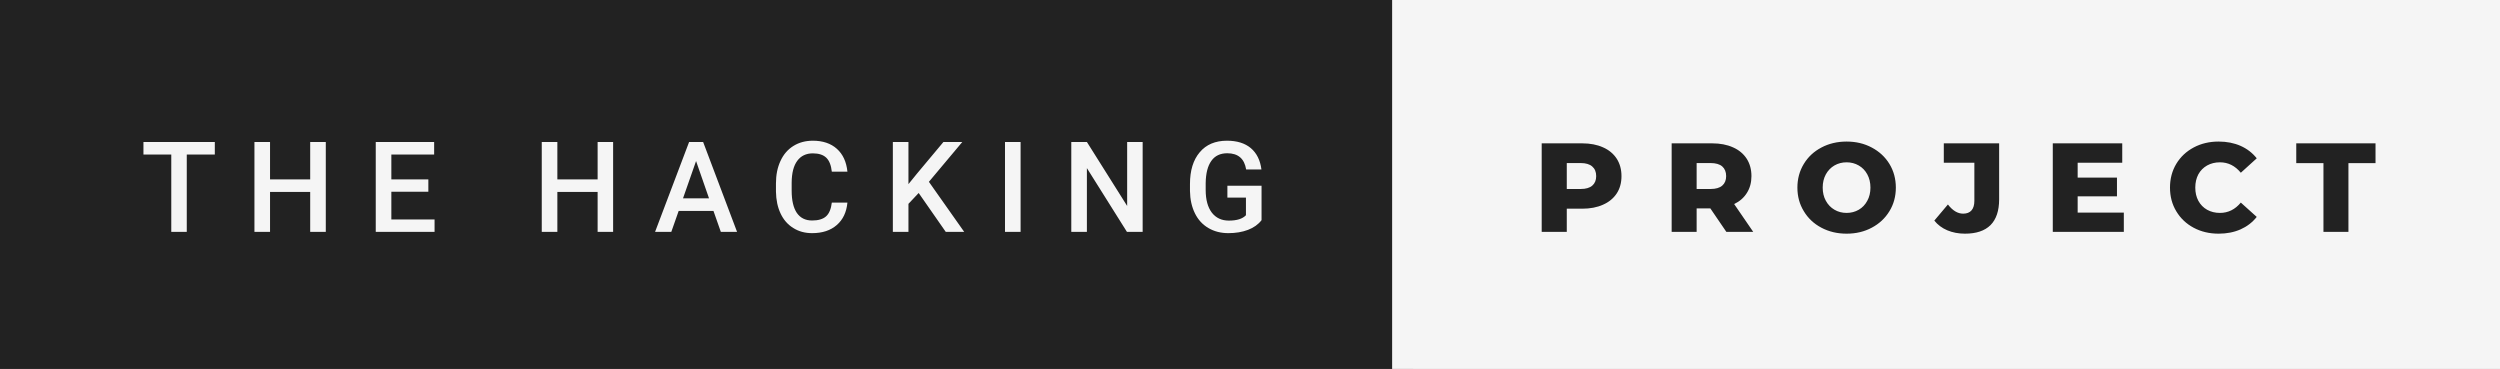 <svg xmlns="http://www.w3.org/2000/svg" width="237.19" height="35" viewBox="0 0 237.19 35"><rect x="0" y="0" width="237.19" height="35" fill="#808080" stroke="none"/><rect class="svg__rect" x="0" y="0" width="134.08" height="35" fill="#222222"/><rect class="svg__rect" x="132.08" y="0" width="105.11" height="35" fill="#F5F5F5"/><path class="svg__text" d="M16.25 14.66L13.61 14.66L13.61 13.47L20.38 13.47L20.38 14.66L17.72 14.66L17.72 22L16.25 22L16.25 14.66ZM25.62 22L24.14 22L24.14 13.47L25.62 13.47L25.62 17.02L29.43 17.02L29.43 13.47L30.91 13.47L30.91 22L29.43 22L29.43 18.21L25.62 18.21L25.62 22ZM41.23 22L35.65 22L35.65 13.47L41.19 13.47L41.19 14.66L37.13 14.66L37.13 17.02L40.64 17.02L40.64 18.19L37.13 18.19L37.13 20.82L41.23 20.82L41.23 22ZM52.88 22L51.40 22L51.40 13.47L52.88 13.47L52.88 17.02L56.70 17.02L56.70 13.47L58.17 13.47L58.17 22L56.70 22L56.70 18.21L52.88 18.21L52.88 22ZM63.69 22L62.15 22L65.38 13.47L66.71 13.47L69.93 22L68.39 22L67.69 20.01L64.39 20.01L63.69 22ZM66.04 15.28L64.80 18.82L67.27 18.82L66.04 15.28ZM73.62 18.19L73.62 18.19L73.62 17.39Q73.62 16.19 74.05 15.27Q74.47 14.35 75.27 13.85Q76.07 13.35 77.12 13.35L77.12 13.35Q78.54 13.35 79.40 14.12Q80.26 14.89 80.40 16.29L80.40 16.29L78.92 16.29Q78.82 15.37 78.39 14.96Q77.96 14.55 77.12 14.55L77.12 14.55Q76.16 14.55 75.64 15.26Q75.12 15.96 75.11 17.33L75.11 17.33L75.11 18.09Q75.11 19.47 75.60 20.20Q76.10 20.92 77.05 20.92L77.05 20.92Q77.93 20.92 78.37 20.53Q78.81 20.14 78.92 19.22L78.92 19.22L80.40 19.22Q80.27 20.59 79.39 21.35Q78.51 22.12 77.05 22.12L77.05 22.12Q76.03 22.12 75.26 21.63Q74.48 21.15 74.06 20.26Q73.64 19.37 73.62 18.19ZM86.19 22L84.71 22L84.71 13.47L86.19 13.47L86.19 17.47L87.01 16.46L89.51 13.47L91.30 13.47L88.13 17.25L91.48 22L89.73 22L87.16 18.31L86.19 19.34L86.19 22ZM96.83 22L95.35 22L95.35 13.47L96.83 13.47L96.83 22ZM103.12 22L101.64 22L101.64 13.47L103.12 13.47L106.94 19.54L106.94 13.47L108.41 13.47L108.41 22L106.92 22L103.12 15.95L103.12 22ZM112.90 18.13L112.90 18.13L112.90 17.46Q112.90 15.53 113.83 14.44Q114.75 13.35 116.41 13.35L116.41 13.35Q117.83 13.35 118.67 14.05Q119.51 14.76 119.68 16.08L119.68 16.08L118.23 16.08Q117.98 14.54 116.44 14.54L116.44 14.54Q115.44 14.54 114.93 15.26Q114.41 15.98 114.39 17.37L114.39 17.37L114.39 18.02Q114.39 19.40 114.97 20.17Q115.56 20.93 116.59 20.93L116.59 20.93Q117.73 20.93 118.21 20.42L118.21 20.42L118.21 18.75L116.45 18.75L116.45 17.62L119.69 17.62L119.69 20.89Q119.22 21.50 118.40 21.81Q117.58 22.12 116.54 22.12L116.54 22.12Q115.47 22.12 114.64 21.63Q113.81 21.14 113.37 20.24Q112.92 19.33 112.90 18.13Z" fill="#F5F5F5"/><path class="svg__text" d="M148.65 22L146.27 22L146.27 13.60L150.11 13.60Q151.25 13.60 152.09 13.98Q152.93 14.35 153.39 15.06Q153.84 15.76 153.84 16.71L153.84 16.71Q153.84 17.66 153.39 18.35Q152.93 19.05 152.09 19.42Q151.25 19.80 150.11 19.80L150.11 19.80L148.65 19.80L148.65 22ZM148.65 15.47L148.65 17.93L149.97 17.93Q150.70 17.93 151.07 17.61Q151.44 17.29 151.44 16.71L151.44 16.71Q151.44 16.12 151.07 15.80Q150.70 15.47 149.97 15.47L149.97 15.47L148.65 15.47ZM160.97 22L158.60 22L158.60 13.60L162.44 13.60Q163.58 13.60 164.42 13.98Q165.26 14.35 165.72 15.06Q166.17 15.76 166.17 16.71L166.17 16.71Q166.17 17.62 165.74 18.30Q165.32 18.98 164.53 19.36L164.53 19.36L166.34 22L163.79 22L162.27 19.77L160.97 19.77L160.97 22ZM160.97 15.47L160.97 17.93L162.29 17.93Q163.03 17.93 163.40 17.61Q163.77 17.29 163.77 16.71L163.77 16.71Q163.77 16.12 163.40 15.79Q163.03 15.47 162.29 15.47L162.29 15.47L160.97 15.47ZM170.53 17.80L170.53 17.80Q170.53 16.55 171.14 15.55Q171.74 14.56 172.80 14.00Q173.87 13.43 175.20 13.43L175.20 13.43Q176.53 13.43 177.59 14.00Q178.65 14.56 179.26 15.55Q179.87 16.55 179.87 17.80L179.87 17.80Q179.87 19.05 179.26 20.04Q178.65 21.04 177.59 21.60Q176.53 22.17 175.20 22.17L175.20 22.17Q173.87 22.17 172.80 21.60Q171.74 21.04 171.14 20.04Q170.53 19.05 170.53 17.80ZM172.93 17.80L172.93 17.80Q172.93 18.51 173.23 19.05Q173.53 19.60 174.05 19.90Q174.56 20.20 175.20 20.20L175.20 20.20Q175.83 20.20 176.35 19.90Q176.87 19.60 177.16 19.05Q177.46 18.51 177.46 17.80L177.46 17.80Q177.46 17.09 177.16 16.54Q176.87 16 176.35 15.70Q175.83 15.40 175.20 15.40L175.20 15.40Q174.56 15.40 174.04 15.70Q173.53 16 173.23 16.54Q172.93 17.09 172.93 17.80ZM183.52 20.93L183.52 20.93L184.81 19.40Q185.48 20.27 186.25 20.27L186.25 20.27Q186.26 20.27 186.26 20.27L186.26 20.27Q186.78 20.27 187.05 19.96Q187.32 19.65 187.32 19.05L187.32 19.05L187.32 15.44L184.42 15.44L184.42 13.60L189.67 13.60L189.67 18.91Q189.67 20.54 188.85 21.36Q188.03 22.17 186.43 22.17L186.43 22.17Q185.51 22.17 184.75 21.85Q184.00 21.53 183.52 20.93ZM201.50 22L194.76 22L194.76 13.60L201.35 13.60L201.35 15.44L197.12 15.44L197.12 16.85L200.85 16.85L200.85 18.63L197.12 18.63L197.12 20.17L201.50 20.17L201.50 22ZM205.88 17.80L205.88 17.80Q205.88 16.54 206.48 15.54Q207.08 14.55 208.13 13.99Q209.18 13.43 210.50 13.43L210.50 13.43Q211.65 13.43 212.58 13.84Q213.50 14.25 214.11 15.02L214.11 15.02L212.60 16.39Q211.79 15.40 210.62 15.40L210.62 15.40Q209.94 15.40 209.40 15.70Q208.87 16 208.57 16.54Q208.28 17.09 208.28 17.80L208.28 17.80Q208.28 18.51 208.57 19.05Q208.87 19.60 209.40 19.90Q209.94 20.20 210.62 20.20L210.62 20.20Q211.79 20.20 212.60 19.22L212.60 19.22L214.11 20.58Q213.50 21.35 212.58 21.76Q211.65 22.17 210.50 22.17L210.50 22.17Q209.18 22.17 208.13 21.61Q207.08 21.05 206.48 20.05Q205.88 19.06 205.88 17.80ZM220.44 15.48L217.86 15.48L217.86 13.60L225.38 13.60L225.38 15.48L222.81 15.48L222.81 22L220.44 22L220.44 15.48Z" fill="#222222" x="145.08"/></svg>